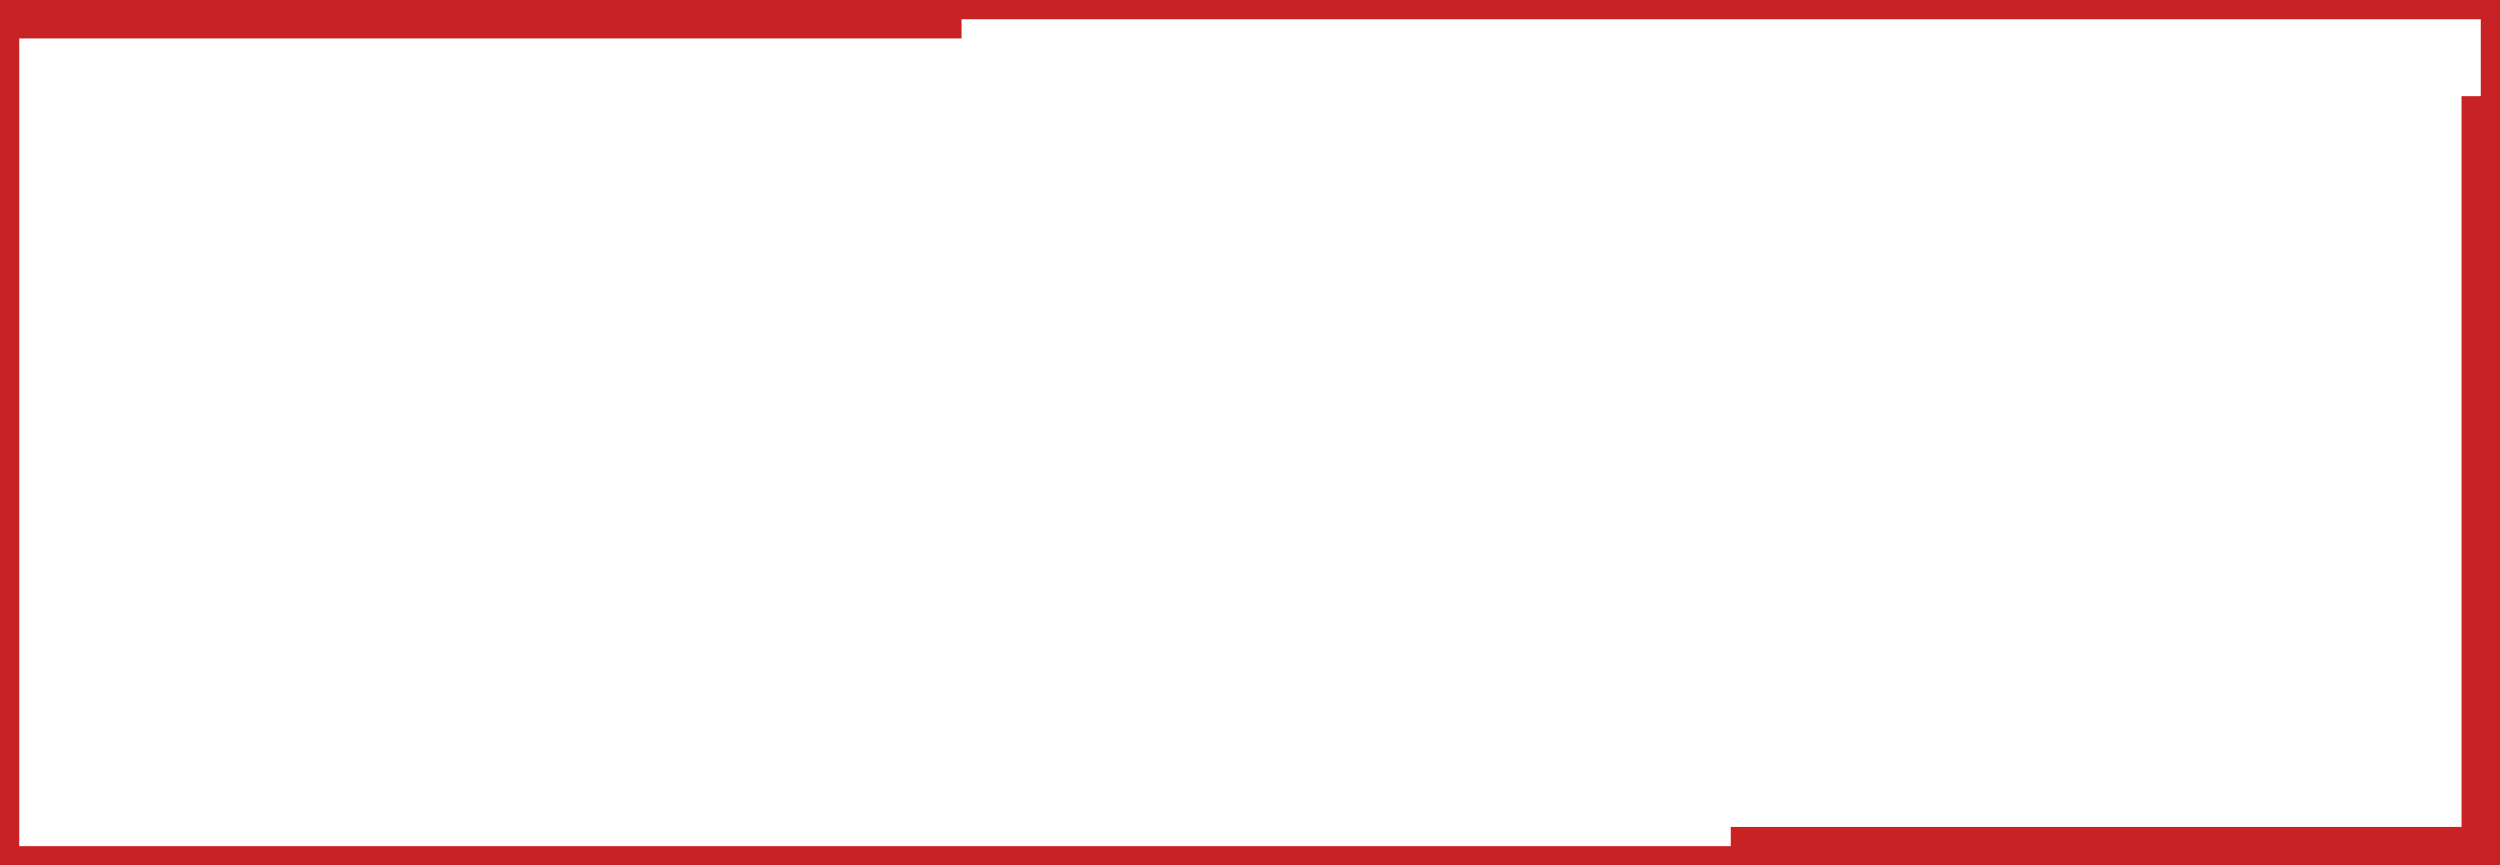 <svg width="130" height="45" viewBox="0 0 130 45" fill="none" xmlns="http://www.w3.org/2000/svg">
<rect x="0.5" y="0.5" width="129" height="44" stroke="#C92225"/>
<rect width="50" height="2" fill="#C92225"/>
<rect x="128" y="5" width="2" height="40" fill="#C92225"/>
<rect x="130" y="43" width="2" height="40" transform="rotate(90 130 43)" fill="#C92225"/>
</svg>
